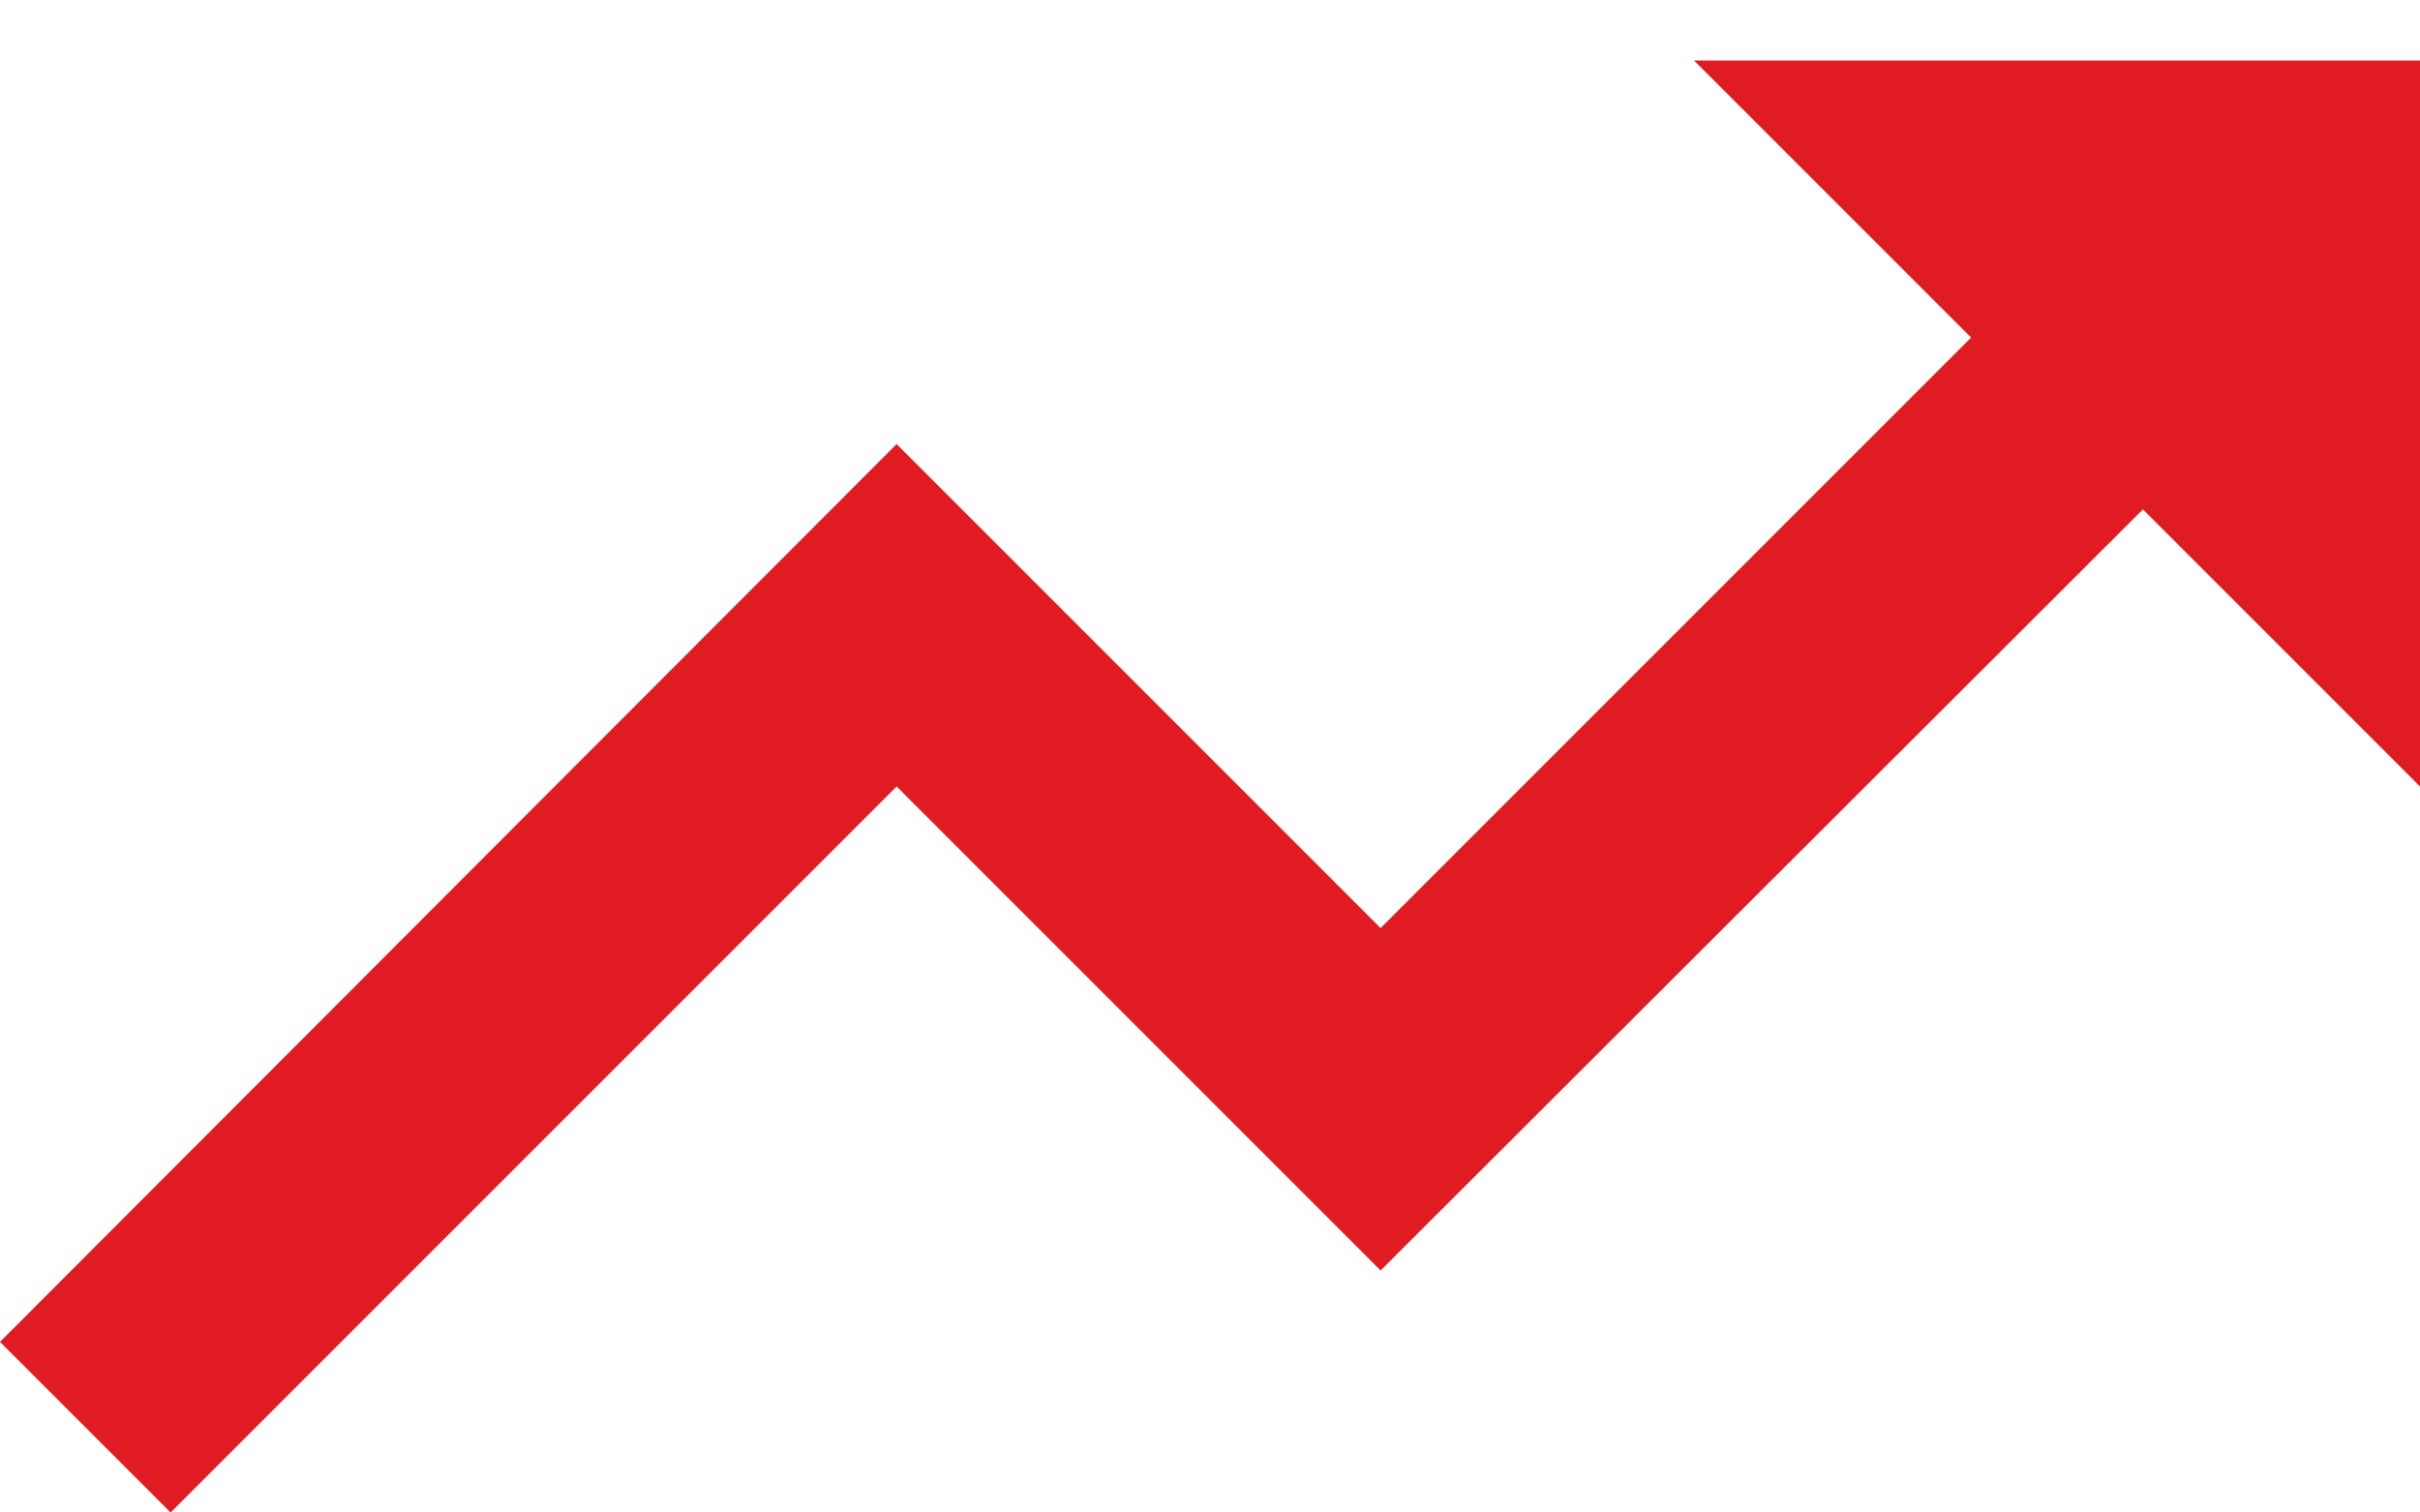 <svg width="16" height="10" viewBox="0 0 16 10" fill="none" xmlns="http://www.w3.org/2000/svg">
<path d="M11.2 0.4L13.032 2.232L9.128 6.136L5.928 2.936L0 8.872L1.128 10L5.928 5.2L9.128 8.4L14.168 3.368L16 5.2V0.4H11.2Z" fill="#E01B22"/>
</svg>
